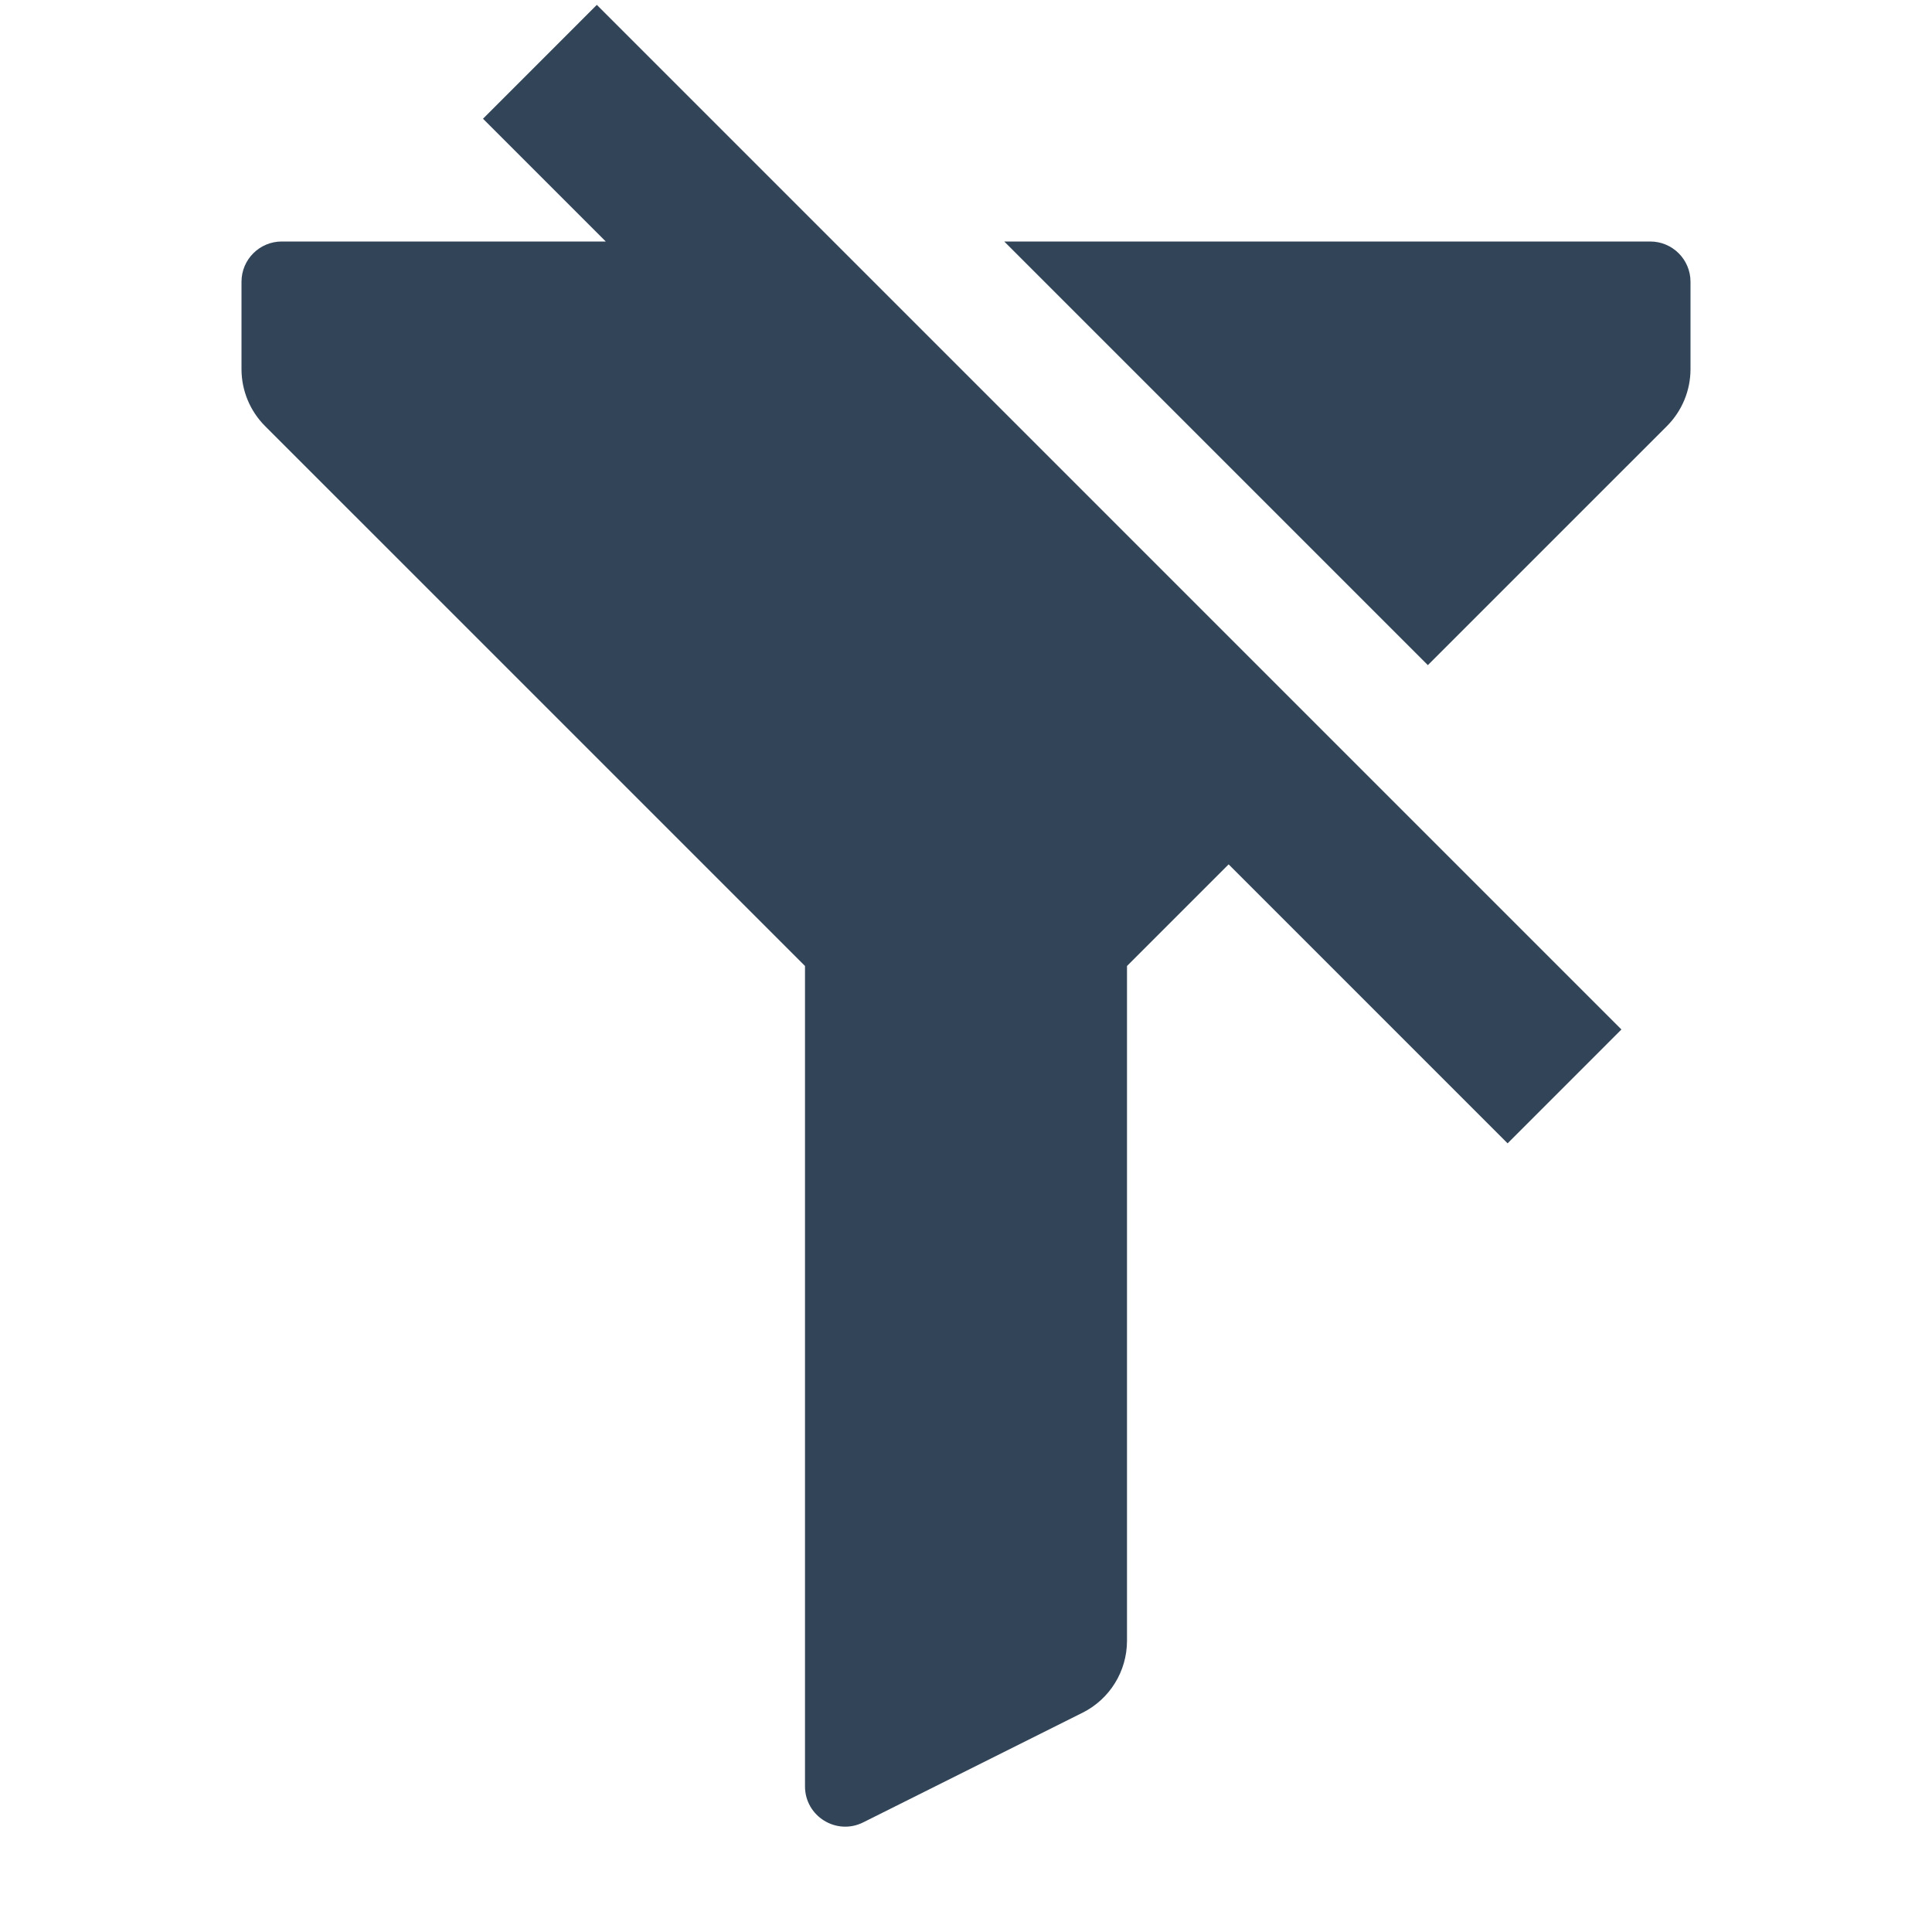 <svg width="48" height="48" viewBox="0 0 48 48" fill="none" xmlns="http://www.w3.org/2000/svg">
<path d="M14.828 0.121L12 2.95L15.05 6H7C6.448 6 6 6.448 6 7V9.172C6 9.702 6.211 10.211 6.586 10.586L20 24V44.382C20 45.125 20.782 45.609 21.447 45.276L26.894 42.553C27.572 42.214 28 41.522 28 40.764V24L30.525 21.475L37.456 28.406L40.284 25.577L14.828 0.121Z" fill="#324558"/>
<path d="M24.95 6L35.475 16.525L41.414 10.586C41.789 10.211 42 9.702 42 9.172V7C42 6.448 41.552 6 41 6H24.95Z" fill="#324558"/>
</svg>
